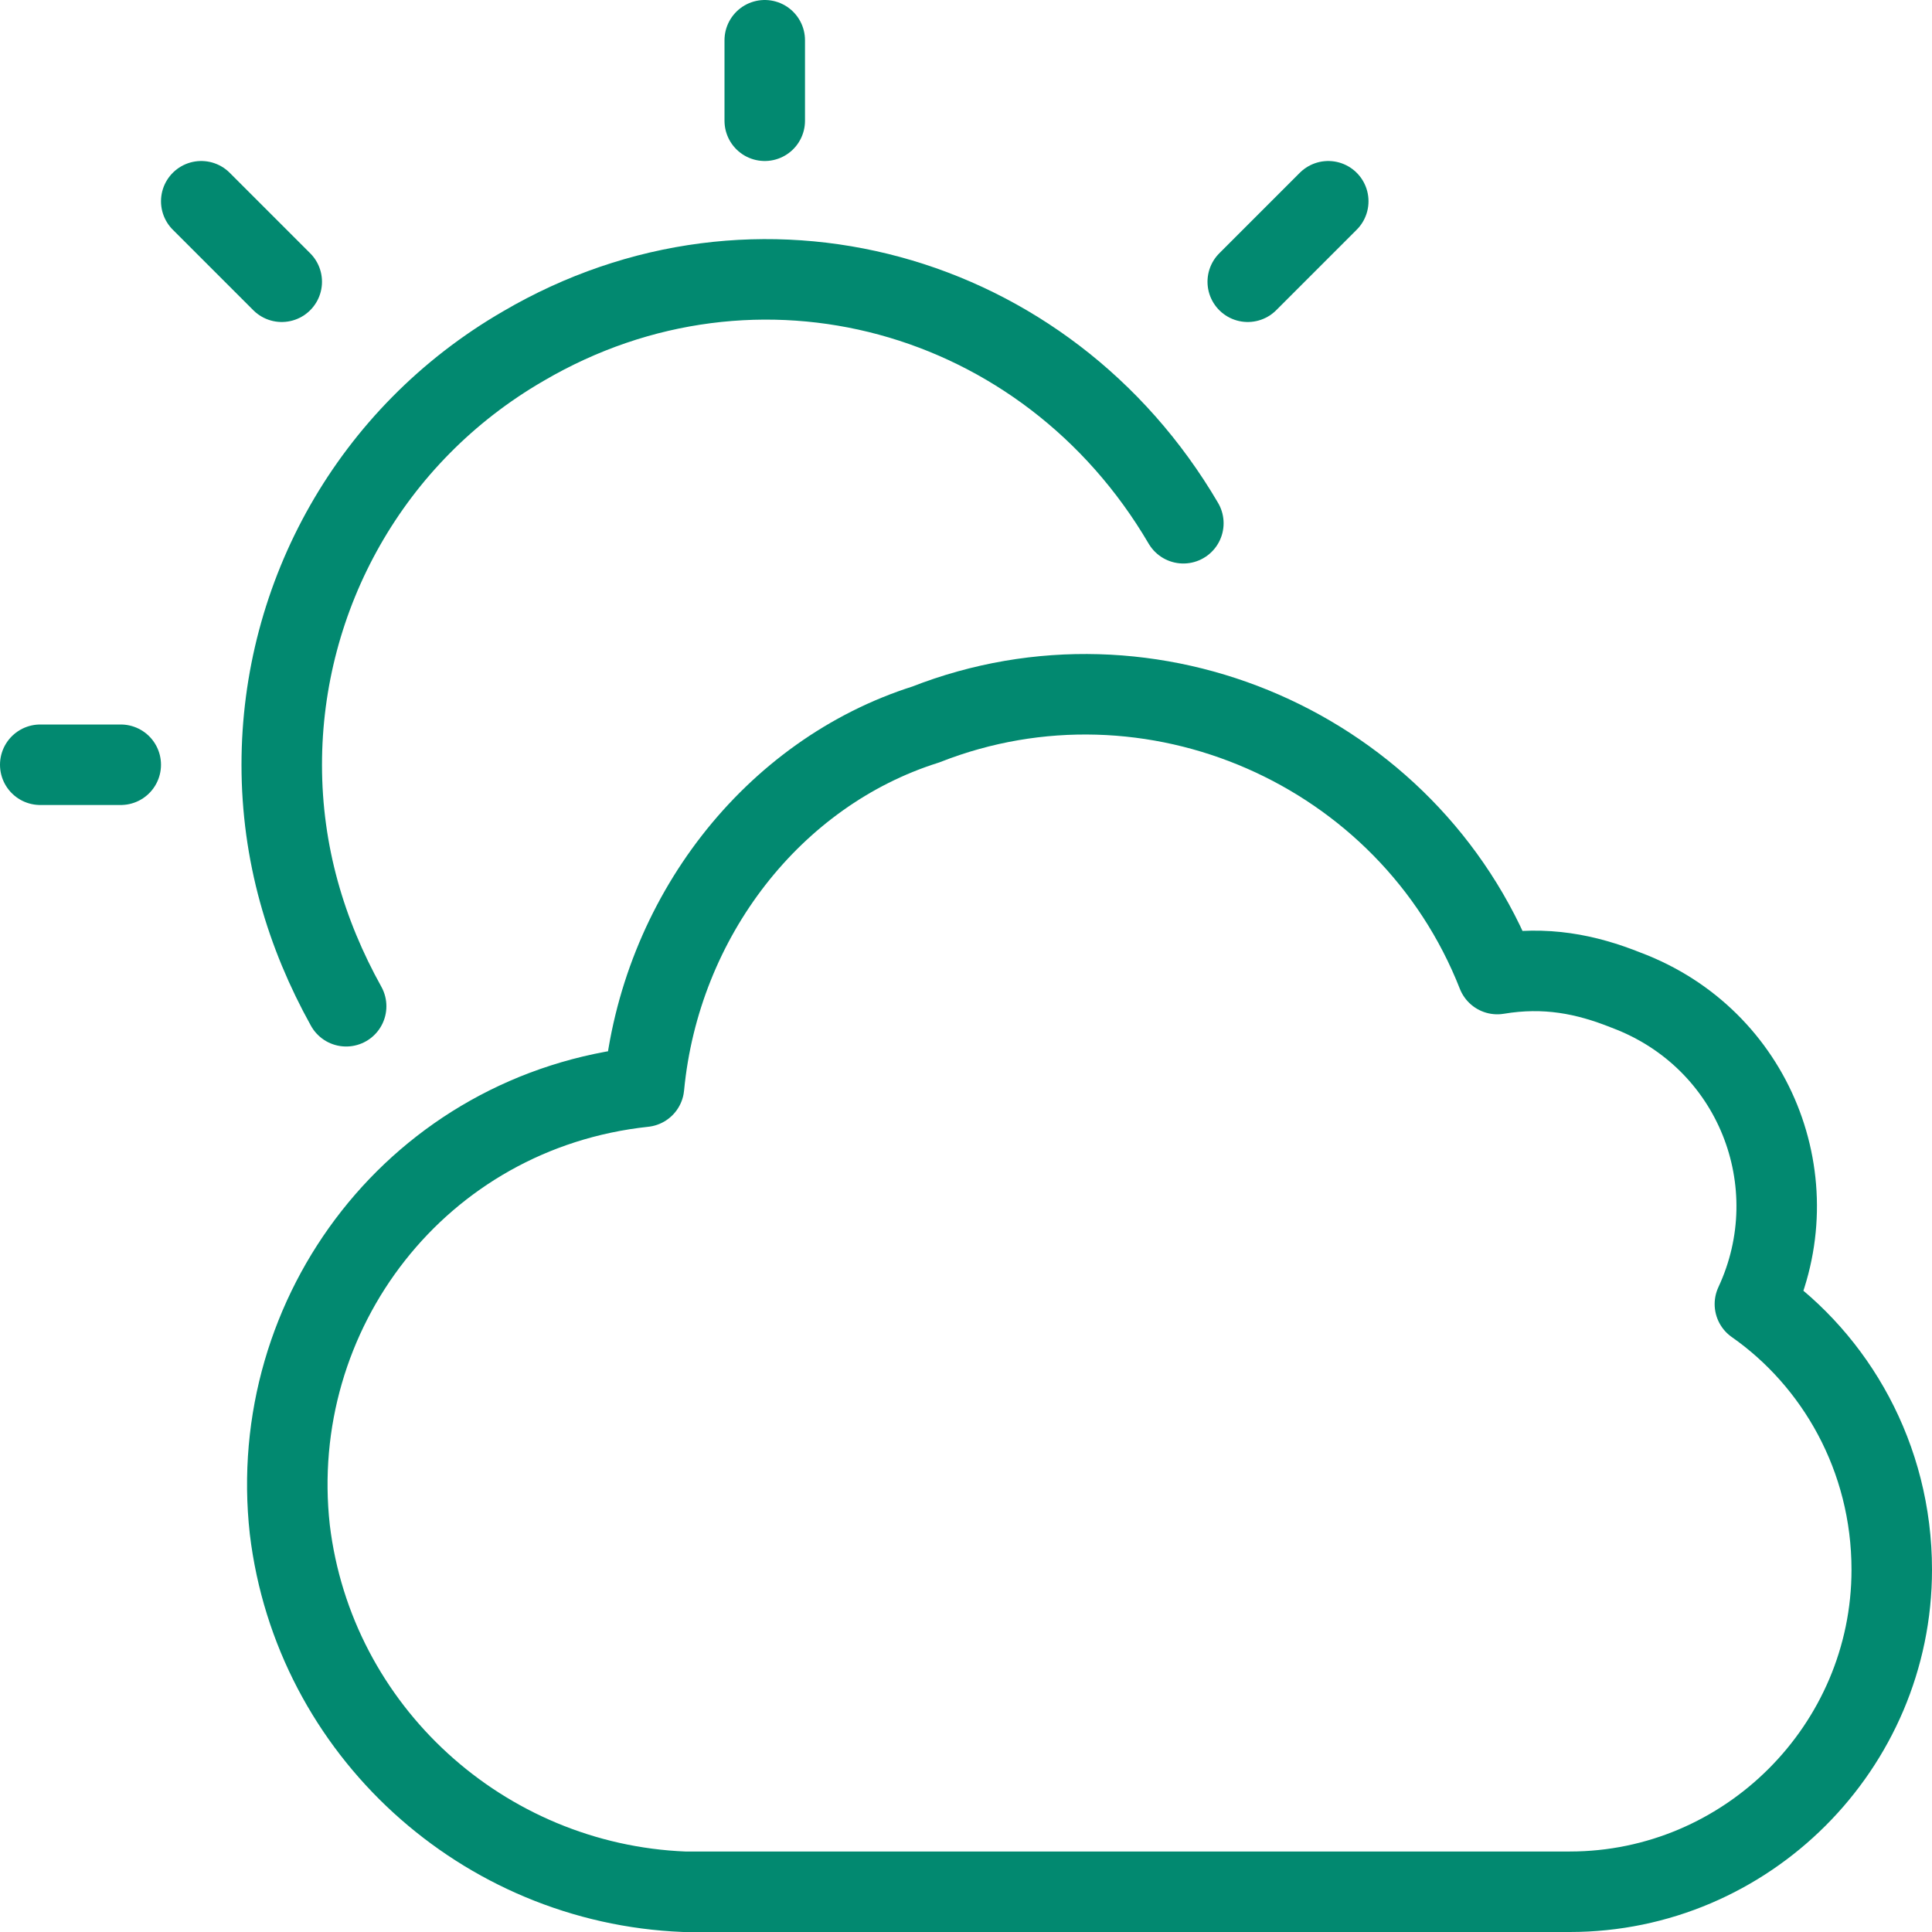 <?xml version="1.0" encoding="utf-8"?>
<!-- Generator: Adobe Illustrator 22.1.0, SVG Export Plug-In . SVG Version: 6.00 Build 0)  -->
<svg version="1.1" id="Light" xmlns="http://www.w3.org/2000/svg" xmlns:xlink="http://www.w3.org/1999/xlink" x="0px" y="0px"
	 viewBox="0 0 24 24" style="enable-background:new 0 0 24 24;" xml:space="preserve">
<style type="text/css">
	.st0{fill:none;stroke:#028970;stroke-linecap:round;stroke-linejoin:round;}
</style>
<title>weather-cloud</title>
<line class="st0" x1="9.5" y1="0.5" x2="9.5" y2="1.5"/>
<line class="st0" x1="2.5" y1="2.5" x2="3.5" y2="3.5"/>
<line class="st0" x1="16.5" y1="2.5" x2="15.5" y2="3.5"/>
<line class="st0" x1="0.5" y1="9.5" x2="1.5" y2="9.5"/>
<path class="st0" d="M21.8,16.2c0.7-1.5,0-3.3-1.6-3.9c-0.5-0.2-1-0.3-1.6-0.2c-1.1-2.8-4.3-4.2-7.1-3.1C9.6,9.6,8.2,11.4,8,13.5
	c-2.8,0.3-4.7,2.8-4.4,5.5c0.3,2.5,2.4,4.4,4.9,4.5h11c2.2,0,4-1.8,4-4C23.5,18.1,22.8,16.9,21.8,16.2z"/>
<path class="st0" d="M14.7,6.5C13,3.6,9.4,2.6,6.5,4.3c-1.9,1.1-3,3.1-3,5.2c0,1.1,0.3,2.1,0.8,3"/>
</svg>
